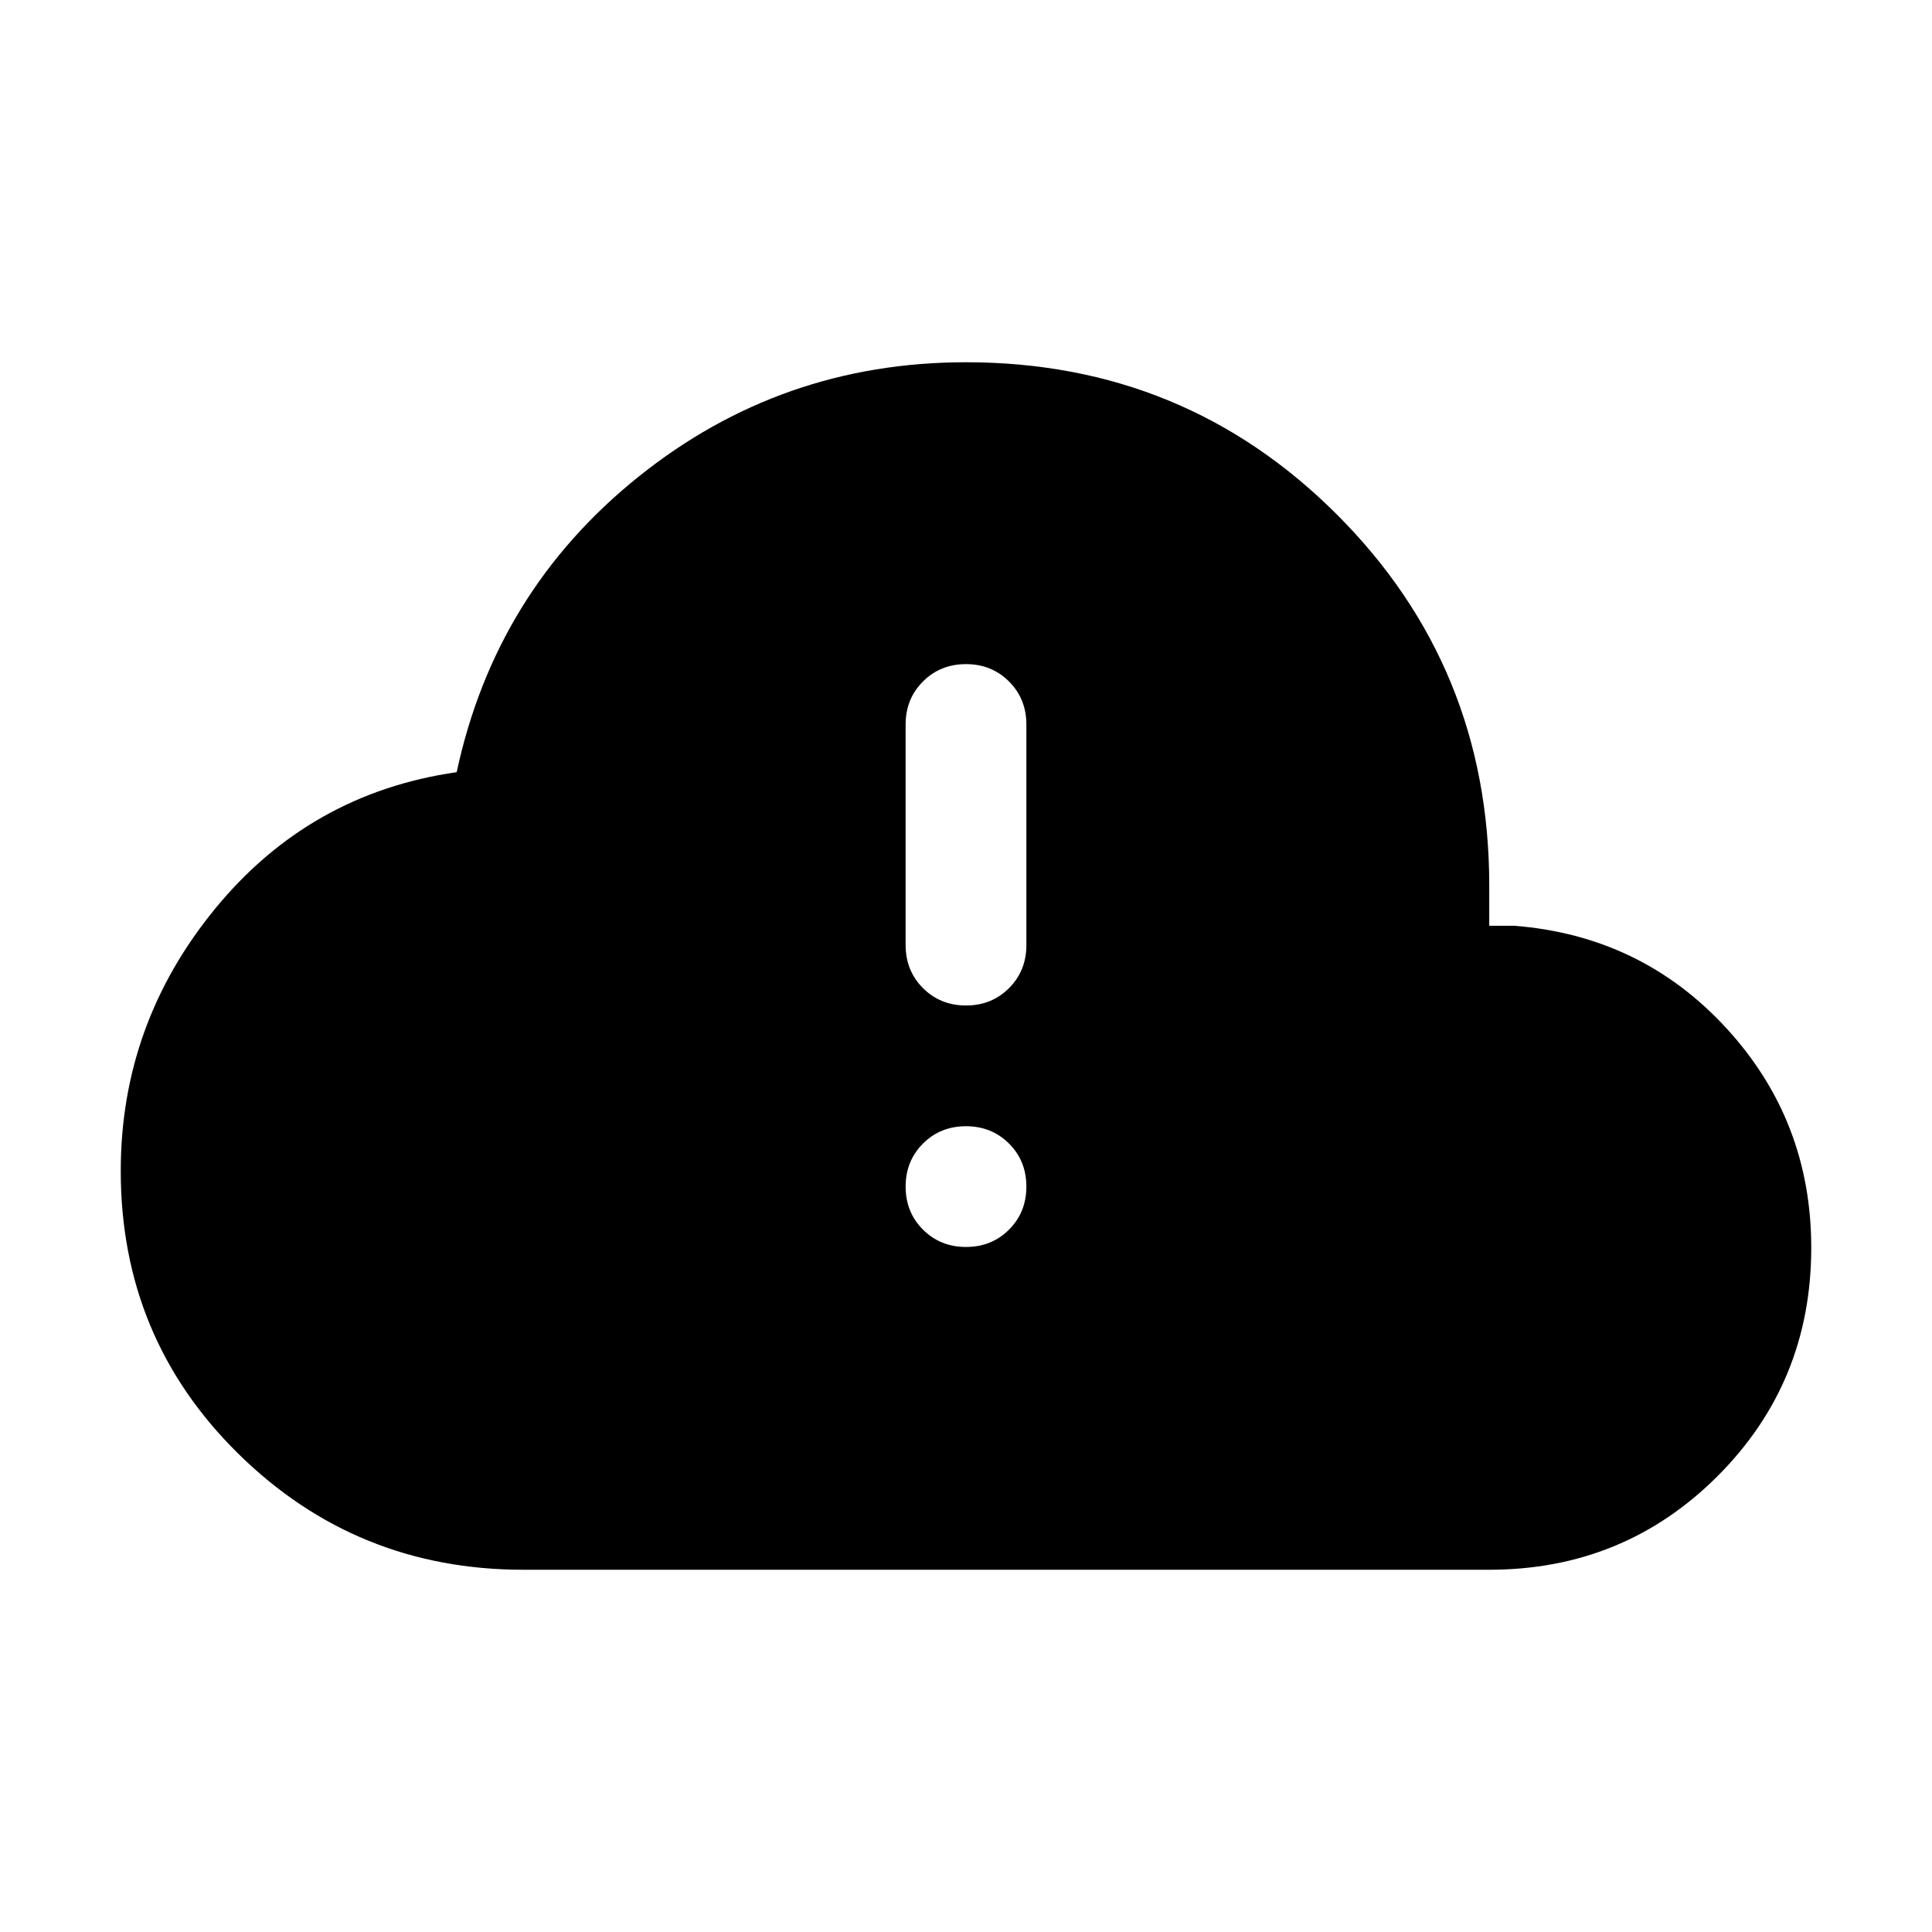 <svg xmlns="http://www.w3.org/2000/svg" height="24" viewBox="0 -960 960 960" width="24"><path d="M260-180q-82.92 0-141.46-57.53Q60-295.06 60-378.15q0-73.2 47-130.45 47-57.25 119.92-67.71Q246.15-666 317.12-723q70.96-57 162.88-57 108.64 0 184.32 75.68Q740-628.64 740-520v20h12.31q63.23 4.92 105.46 50.85Q900-403.23 900-340q0 66.92-46.54 113.46Q806.92-180 740-180H260Zm220.01-160.39q12.76 0 21.37-8.62 8.62-8.63 8.62-21.39 0-12.75-8.63-21.37-8.63-8.61-21.38-8.61-12.76 0-21.37 8.62-8.62 8.63-8.62 21.39 0 12.75 8.63 21.37 8.63 8.61 21.38 8.61Zm0-119.99q12.76 0 21.37-8.63 8.62-8.62 8.62-21.37V-600q0-12.75-8.63-21.37-8.63-8.63-21.38-8.63-12.76 0-21.37 8.63Q450-612.75 450-600v109.62q0 12.75 8.63 21.37 8.63 8.63 21.38 8.63Z"/></svg>
